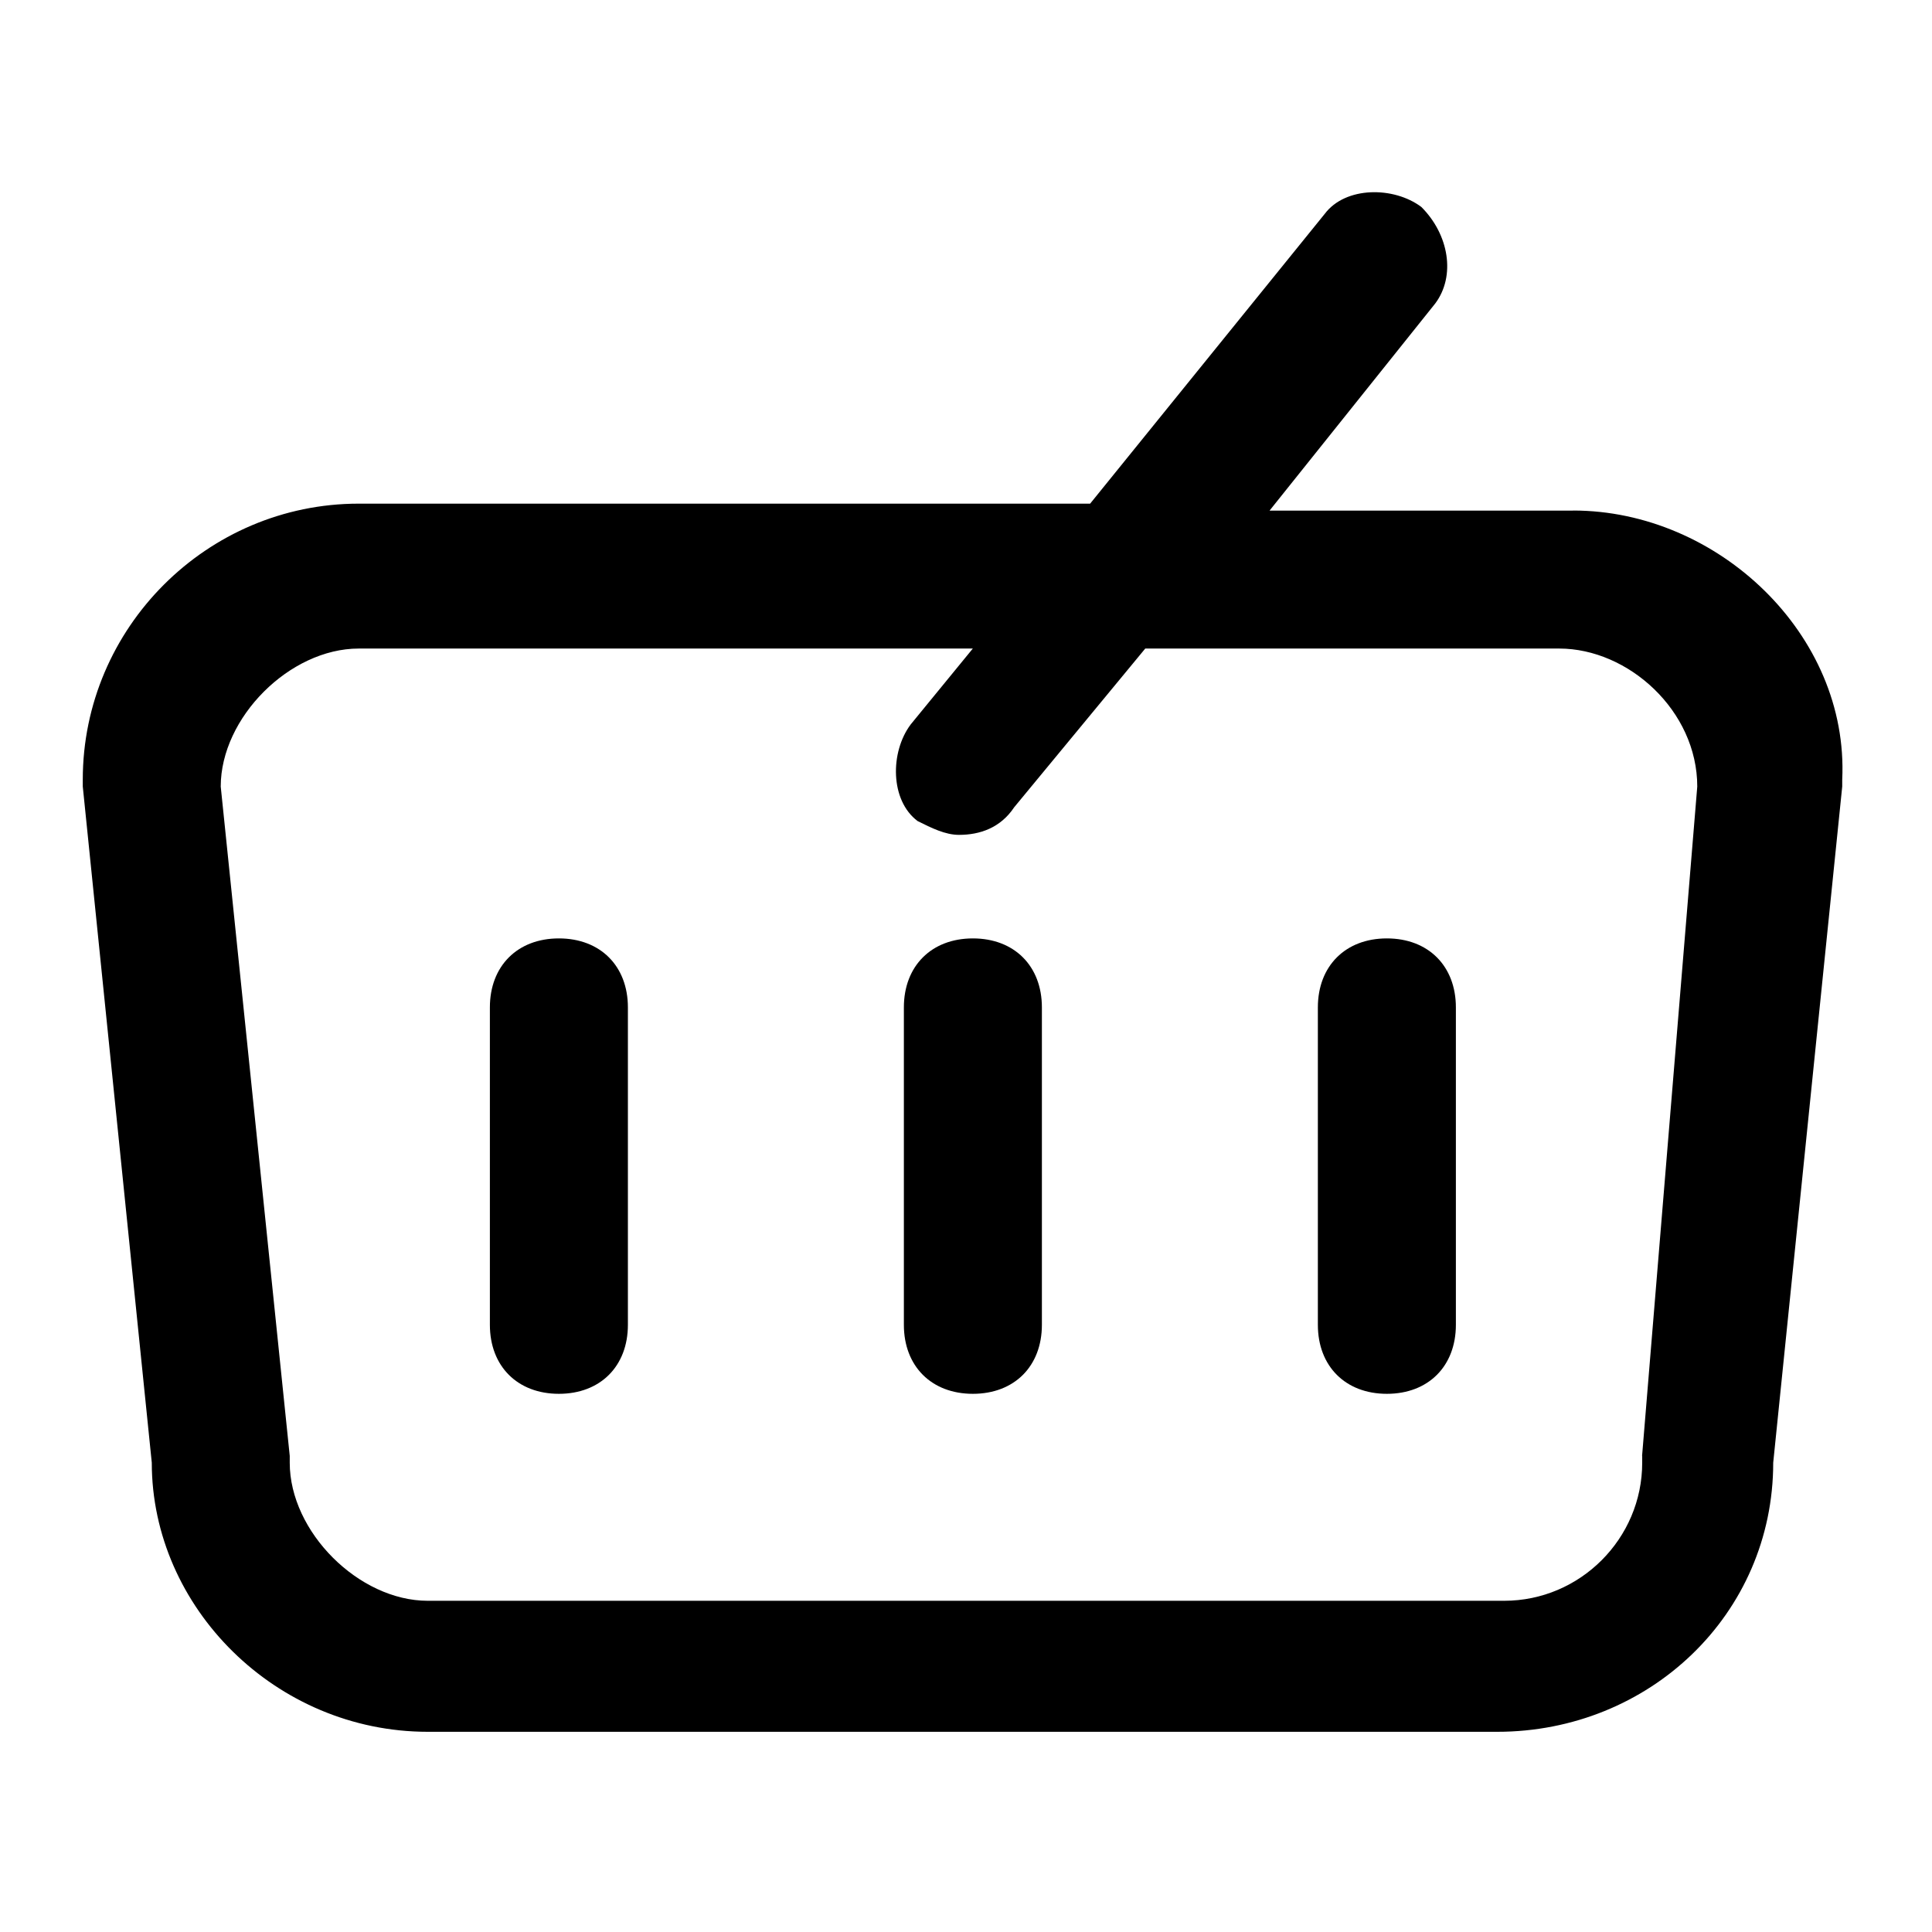<!-- Generated by IcoMoon.io -->
<svg version="1.1" xmlns="http://www.w3.org/2000/svg" width="32" height="32" viewBox="0 0 32 32">
<title>cart-2</title>
<path d="M26.057 8.457h-5.029l2.743-3.429c0.343-0.457 0.229-1.143-0.229-1.6-0.457-0.343-1.257-0.343-1.6 0.114l-3.886 4.8h-12.114c-2.514 0-4.571 2.057-4.571 4.571v0.114l1.143 11.2c0 2.4 2.057 4.457 4.571 4.457h17.714c2.514 0 4.571-1.943 4.571-4.457l1.143-11.2v-0.114c0.114-2.4-2.057-4.457-4.457-4.457zM27.2 24.114v0.114c0 1.257-1.029 2.286-2.286 2.286h-17.829c-1.143 0-2.286-1.143-2.286-2.286v-0.114l-1.143-11.086c0-1.143 1.143-2.286 2.286-2.286h10.171l-1.029 1.257c-0.343 0.457-0.343 1.257 0.114 1.6 0.229 0.114 0.457 0.229 0.686 0.229 0.343 0 0.686-0.114 0.914-0.457l2.171-2.629h6.857c1.143 0 2.286 1.029 2.286 2.286l-0.914 11.086z"></path>
<path d="M9.257 15.543c-0.686 0-1.143 0.457-1.143 1.143v5.257c0 0.686 0.457 1.143 1.143 1.143s1.143-0.457 1.143-1.143v-5.257c0-0.686-0.457-1.143-1.143-1.143zM16.114 15.543c-0.686 0-1.143 0.457-1.143 1.143v5.257c0 0.686 0.457 1.143 1.143 1.143s1.143-0.457 1.143-1.143v-5.257c0-0.686-0.457-1.143-1.143-1.143zM22.971 15.543c-0.686 0-1.143 0.457-1.143 1.143v5.257c0 0.686 0.457 1.143 1.143 1.143s1.143-0.457 1.143-1.143v-5.257c0-0.686-0.457-1.143-1.143-1.143z"></path>
</svg>
